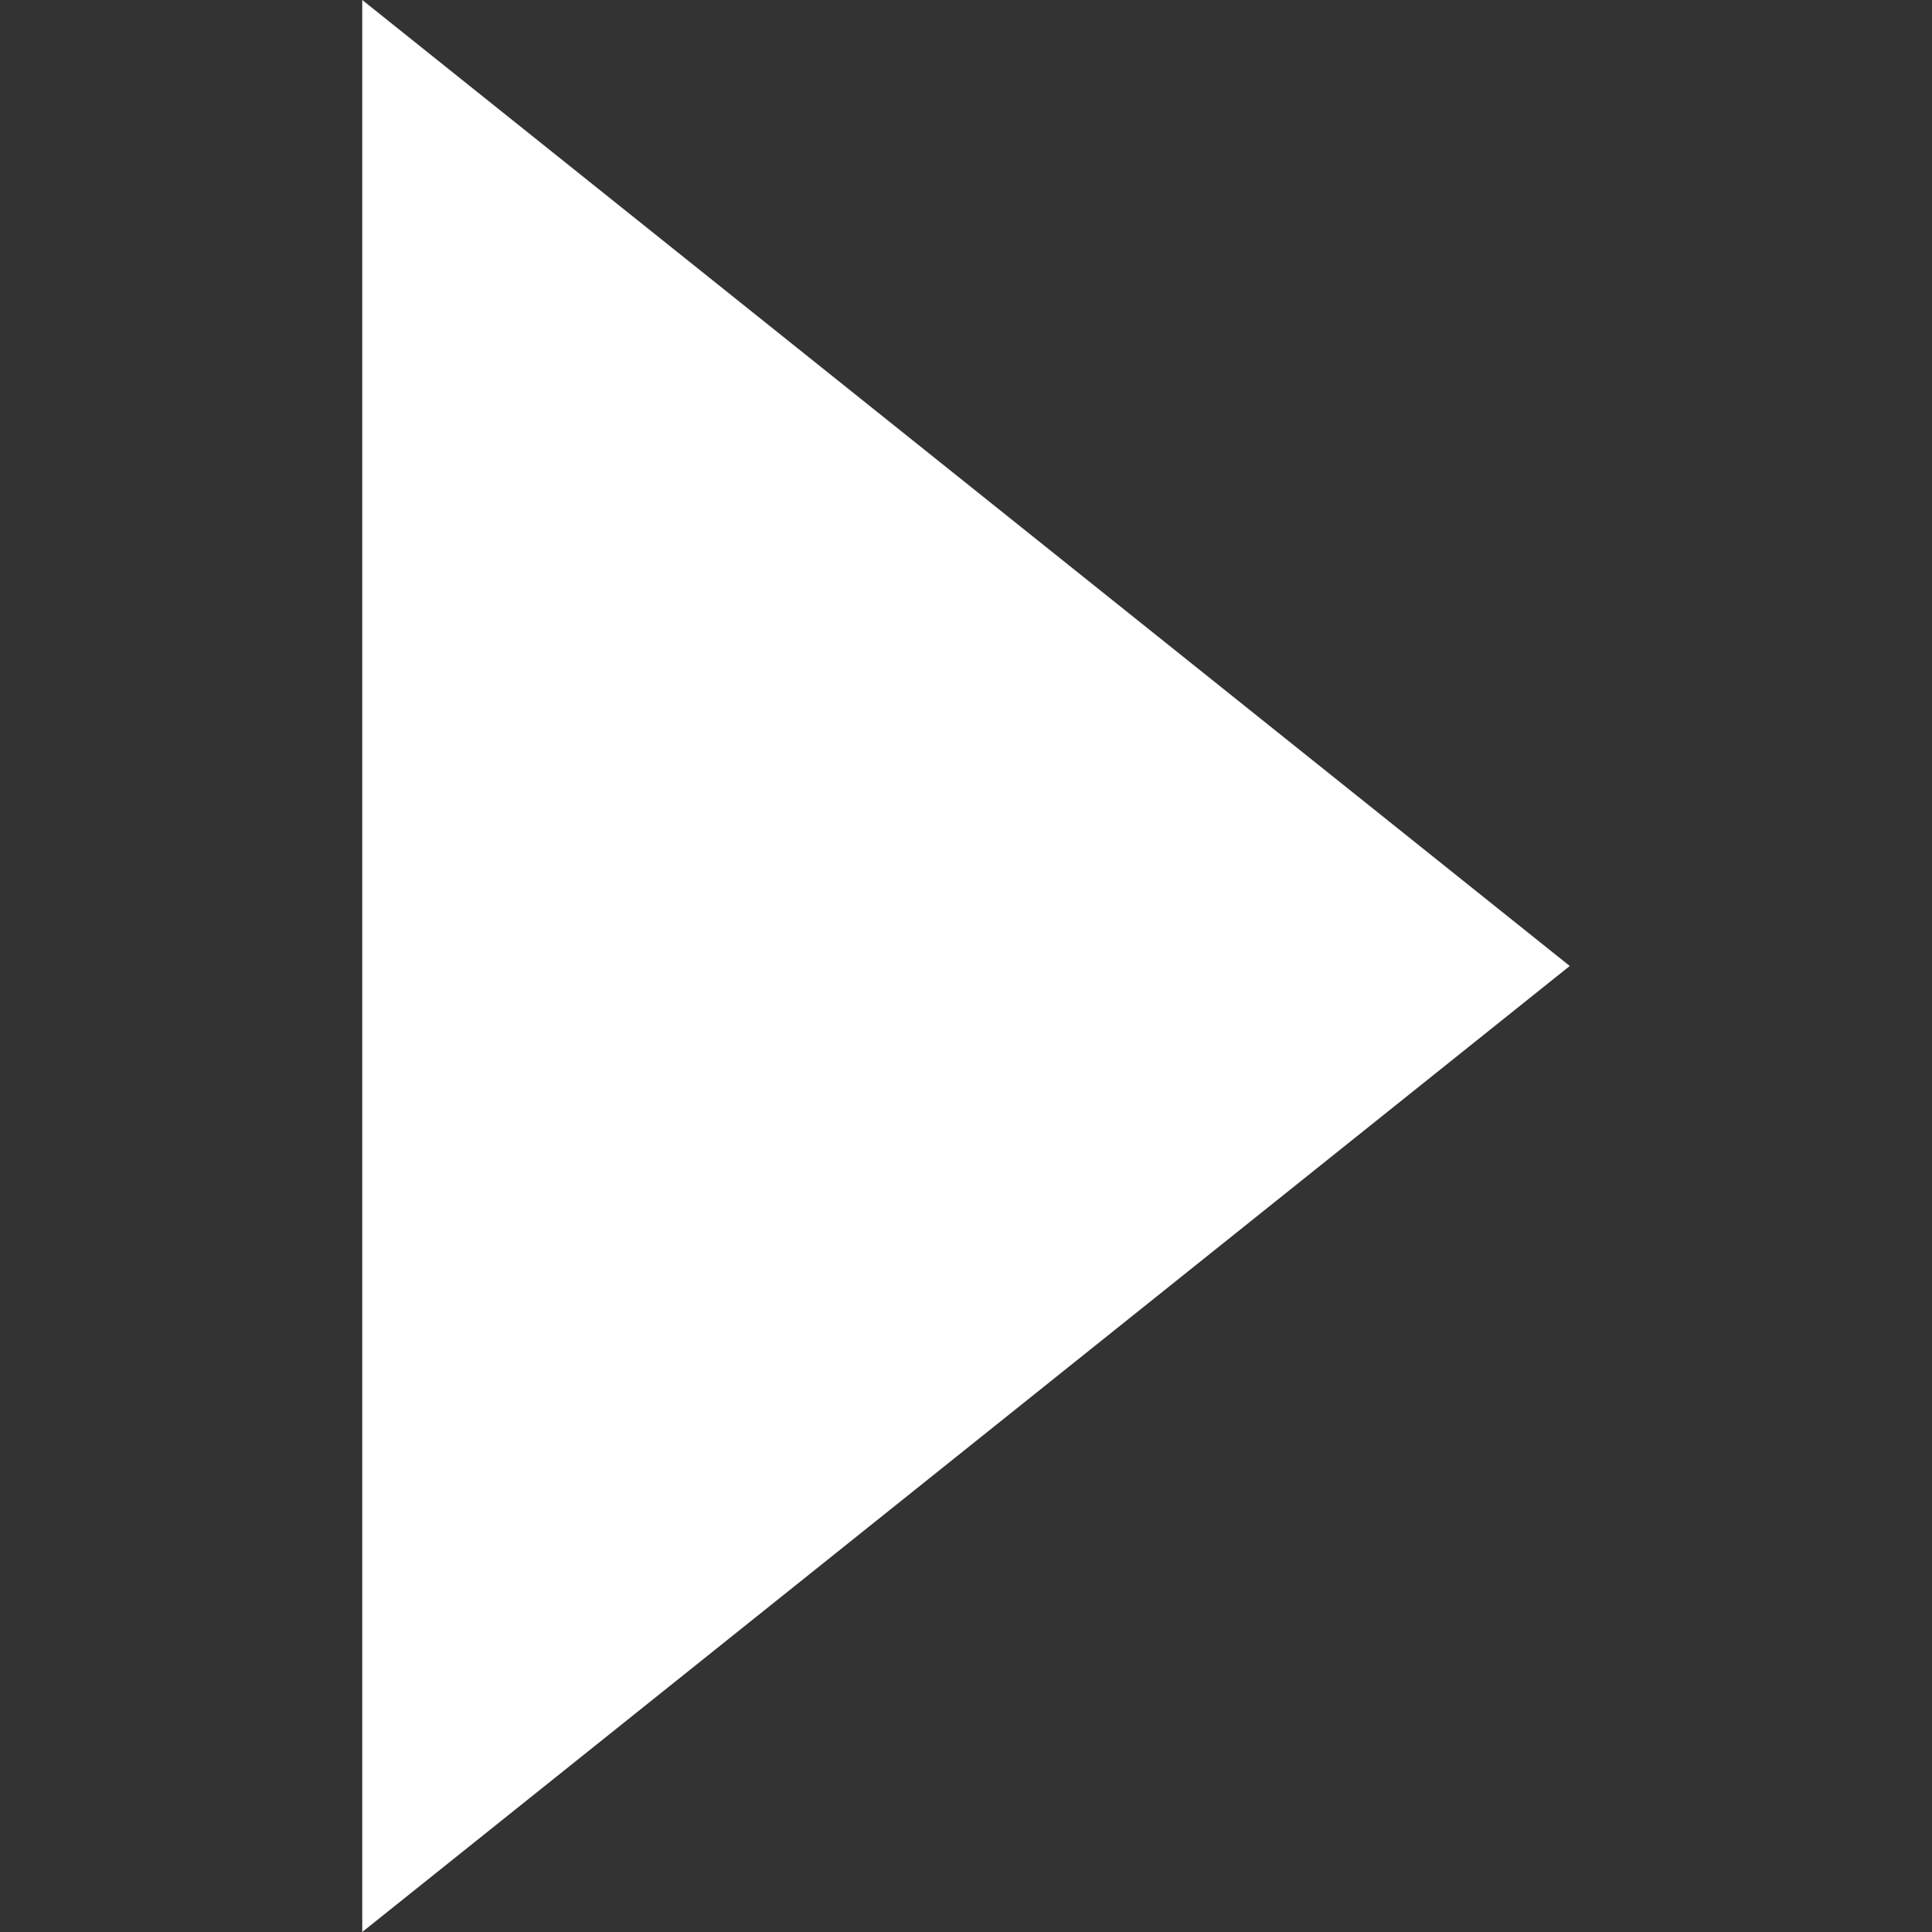 <?xml version="1.0" ?><svg height="40px" version="1.1" viewBox="0 0 16 16" width="40px" xmlns="http://www.w3.org/2000/svg" xmlns:sketch="http://www.bohemiancoding.com/sketch/ns" xmlns:xlink="http://www.w3.org/1999/xlink"><rect x="0" y="0" width="16" height="16" fill="#333333" stroke="none"/><title/><defs/><g fill="none" fill-rule="evenodd" id="Icons with numbers" stroke="none" stroke-width="1"><g fill="#fff" id="Group" transform="translate(-432, -336)"><path d="M445,344 L435,352 L435,336 L445,344 L445,344 Z M445,344" id="Shape"/></g></g></svg>